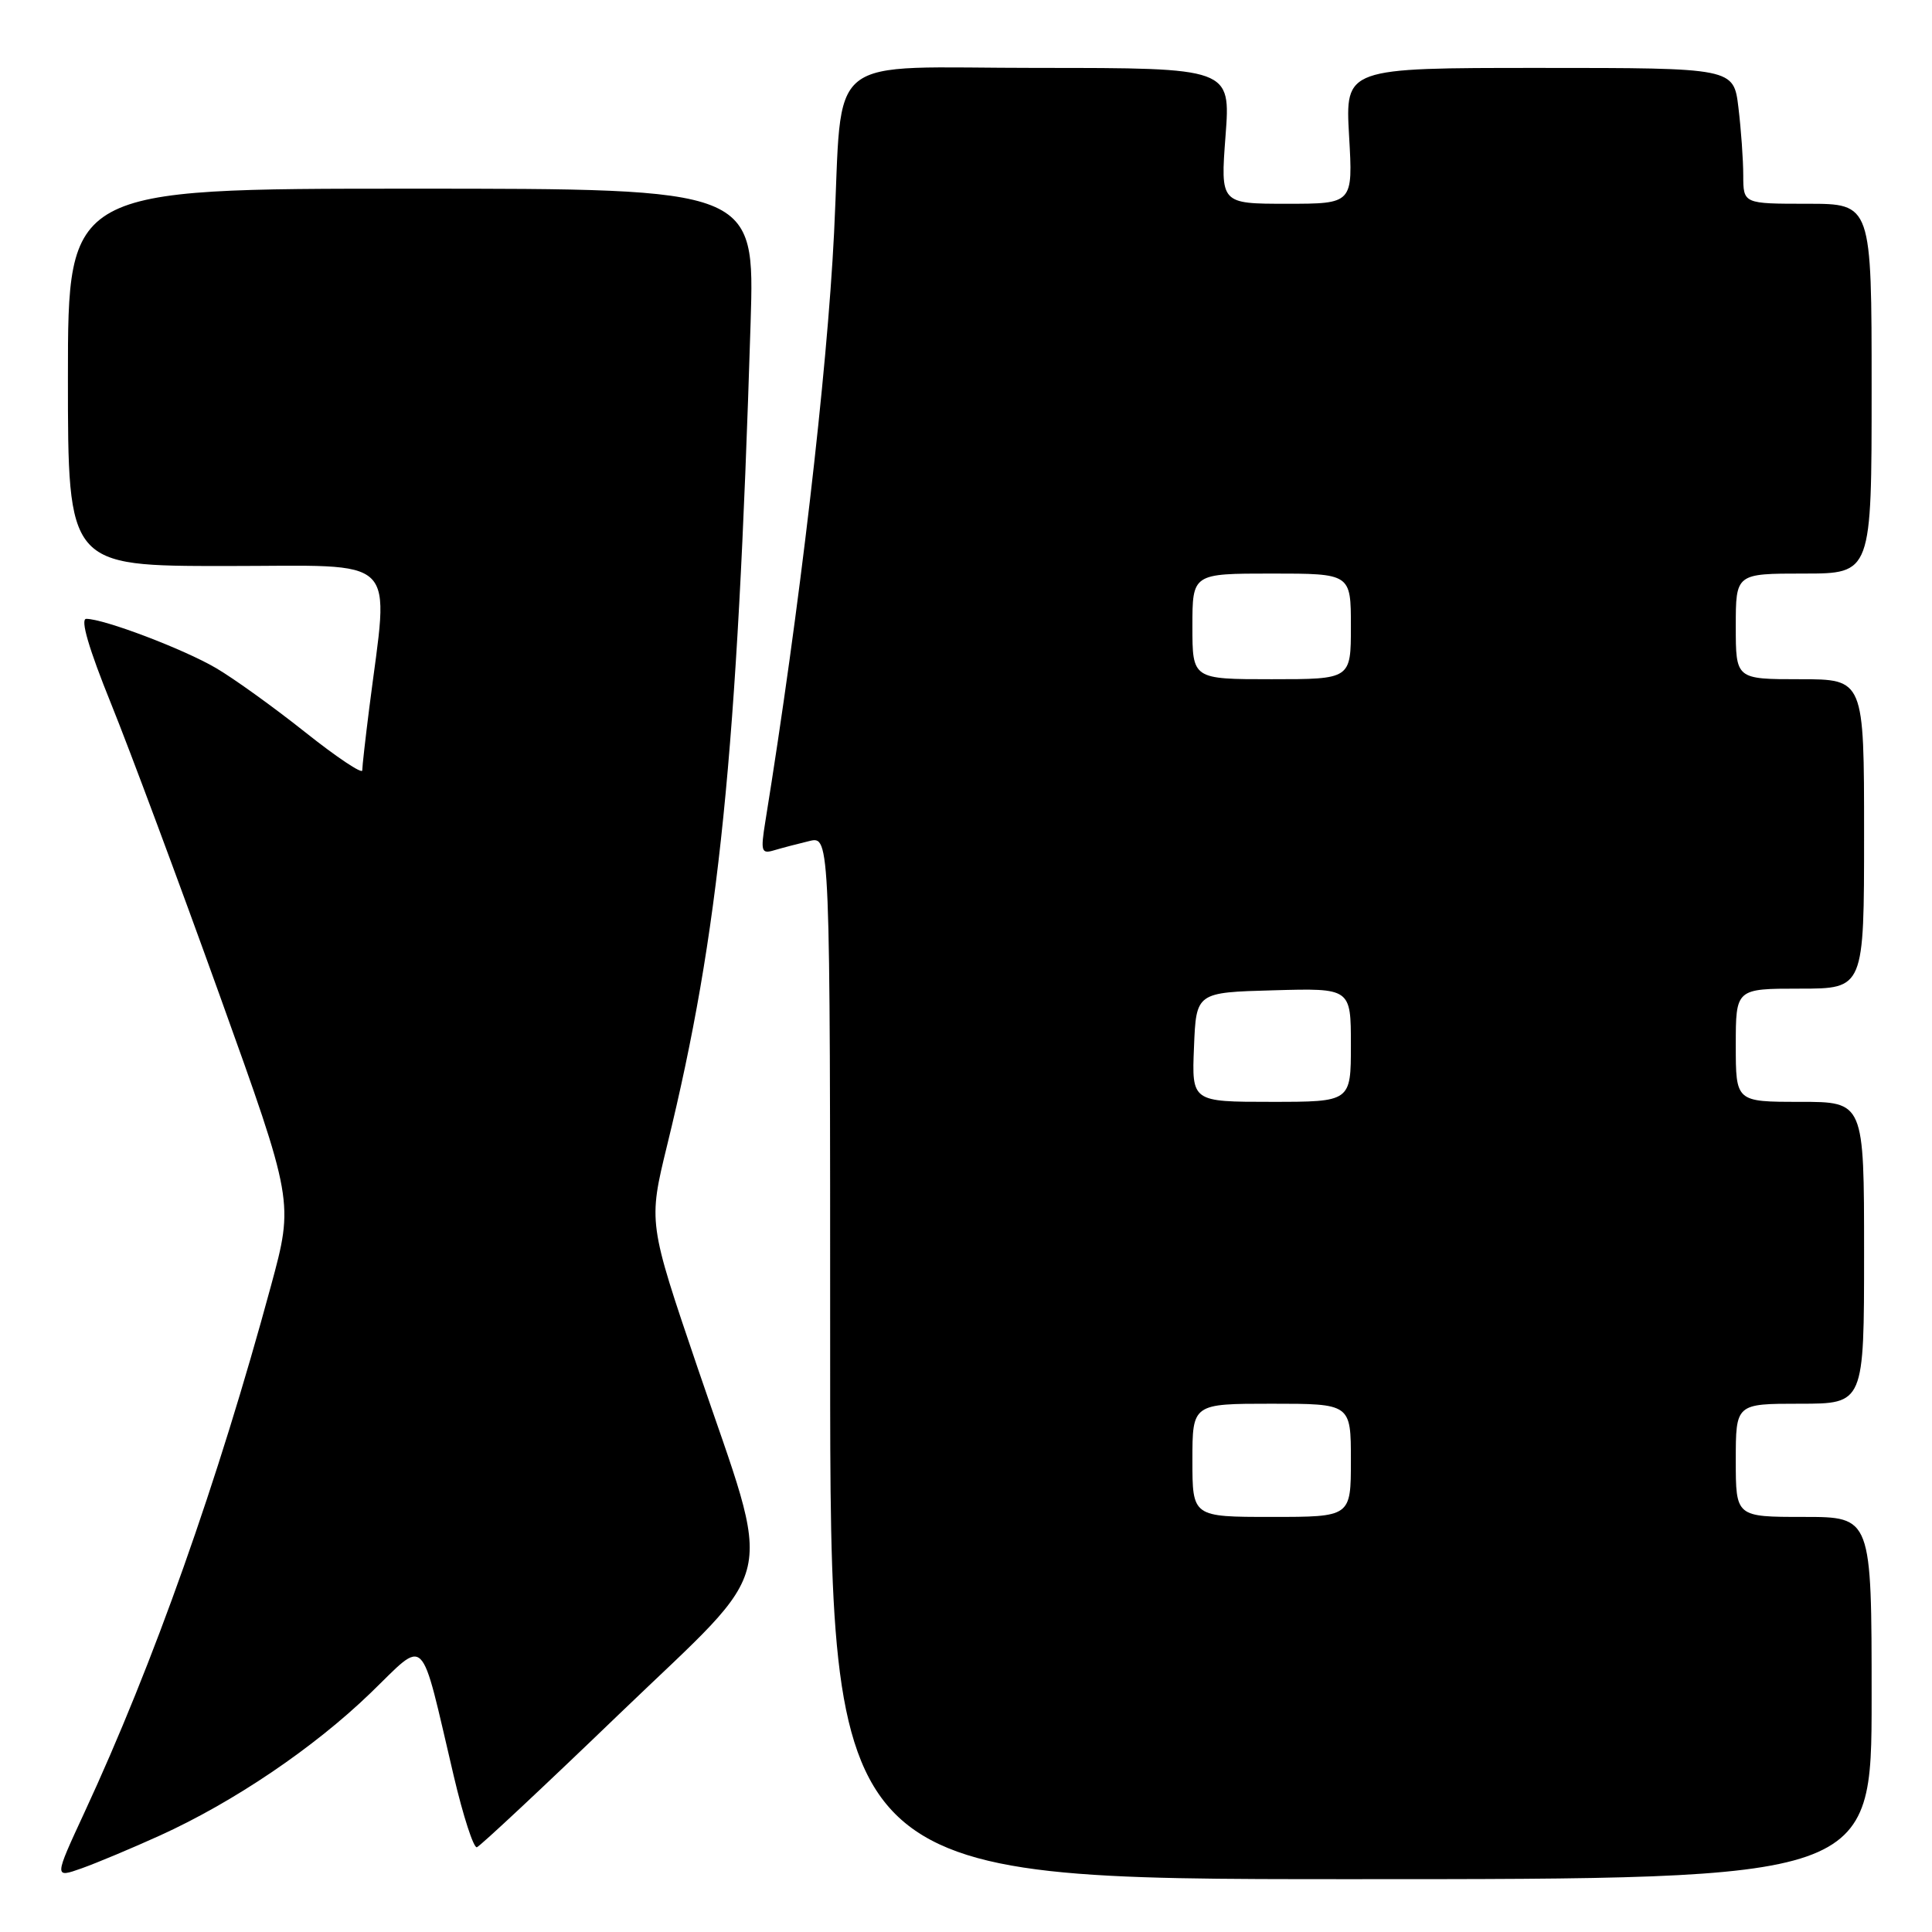 <?xml version="1.0" encoding="UTF-8" standalone="no"?>
<!DOCTYPE svg PUBLIC "-//W3C//DTD SVG 1.1//EN" "http://www.w3.org/Graphics/SVG/1.1/DTD/svg11.dtd" >
<svg xmlns="http://www.w3.org/2000/svg" xmlns:xlink="http://www.w3.org/1999/xlink" version="1.1" viewBox="0 0 256 256">
 <g >
 <path fill="currentColor"
d=" M 21.18 243.22 C 30.96 238.78 41.56 231.61 49.07 224.36 C 56.63 217.06 55.58 216.02 60.11 235.27 C 61.37 240.64 62.76 244.91 63.19 244.77 C 63.63 244.62 72.14 236.66 82.10 227.07 C 103.51 206.48 102.51 210.87 92.44 181.25 C 85.90 162.00 85.90 162.00 88.40 151.75 C 95.30 123.56 97.68 100.09 99.46 42.75 C 100.01 25.00 100.01 25.00 54.50 25.00 C 9.00 25.00 9.00 25.00 9.00 50.00 C 9.00 75.00 9.00 75.00 29.93 75.00 C 53.38 75.00 51.54 73.17 48.93 93.82 C 48.42 97.85 48.00 101.57 48.00 102.08 C 48.00 102.60 44.60 100.33 40.45 97.03 C 36.30 93.73 30.98 89.90 28.62 88.52 C 24.32 86.00 13.78 82.00 11.43 82.00 C 10.61 82.00 11.76 85.94 14.72 93.25 C 17.22 99.44 23.69 116.81 29.10 131.86 C 38.93 159.22 38.93 159.22 35.91 170.36 C 28.86 196.37 20.34 220.43 11.18 240.18 C 7.16 248.86 7.16 248.86 10.83 247.56 C 12.85 246.84 17.50 244.89 21.18 243.22 Z  M 248.00 225.00 C 248.00 201.00 248.00 201.00 239.00 201.00 C 230.00 201.00 230.00 201.00 230.00 193.50 C 230.00 186.00 230.00 186.00 238.50 186.00 C 247.00 186.00 247.00 186.00 247.00 166.00 C 247.00 146.00 247.00 146.00 238.50 146.00 C 230.00 146.00 230.00 146.00 230.00 138.50 C 230.00 131.00 230.00 131.00 238.50 131.00 C 247.00 131.00 247.00 131.00 247.00 110.50 C 247.00 90.00 247.00 90.00 238.50 90.00 C 230.00 90.00 230.00 90.00 230.00 83.00 C 230.00 76.00 230.00 76.00 239.00 76.00 C 248.00 76.00 248.00 76.00 248.00 51.50 C 248.00 27.00 248.00 27.00 239.50 27.00 C 231.00 27.00 231.00 27.00 230.99 23.25 C 230.99 21.19 230.70 17.14 230.35 14.25 C 229.72 9.00 229.72 9.00 203.99 9.00 C 178.25 9.00 178.25 9.00 178.76 18.00 C 179.28 27.00 179.28 27.00 170.50 27.00 C 161.71 27.00 161.71 27.00 162.39 18.00 C 163.07 9.00 163.07 9.00 137.61 9.00 C 108.66 9.00 111.73 6.52 110.52 30.84 C 109.59 49.57 105.93 80.88 101.41 108.86 C 100.77 112.84 100.88 113.18 102.60 112.66 C 103.65 112.35 105.74 111.80 107.25 111.44 C 110.00 110.78 110.00 110.78 110.00 179.89 C 110.00 249.00 110.00 249.00 179.00 249.00 C 248.00 249.00 248.00 249.00 248.00 225.00 Z  M 158.00 193.50 C 158.00 186.00 158.00 186.00 168.50 186.00 C 179.00 186.00 179.00 186.00 179.00 193.50 C 179.00 201.00 179.00 201.00 168.50 201.00 C 158.00 201.00 158.00 201.00 158.00 193.50 Z  M 158.21 138.75 C 158.50 131.50 158.50 131.50 168.75 131.22 C 179.00 130.93 179.00 130.93 179.00 138.47 C 179.00 146.00 179.00 146.00 168.46 146.00 C 157.91 146.00 157.91 146.00 158.21 138.75 Z  M 158.00 83.00 C 158.00 76.00 158.00 76.00 168.50 76.00 C 179.00 76.00 179.00 76.00 179.00 83.00 C 179.00 90.00 179.00 90.00 168.50 90.00 C 158.00 90.00 158.00 90.00 158.00 83.00 Z "/>
</g>
</svg>